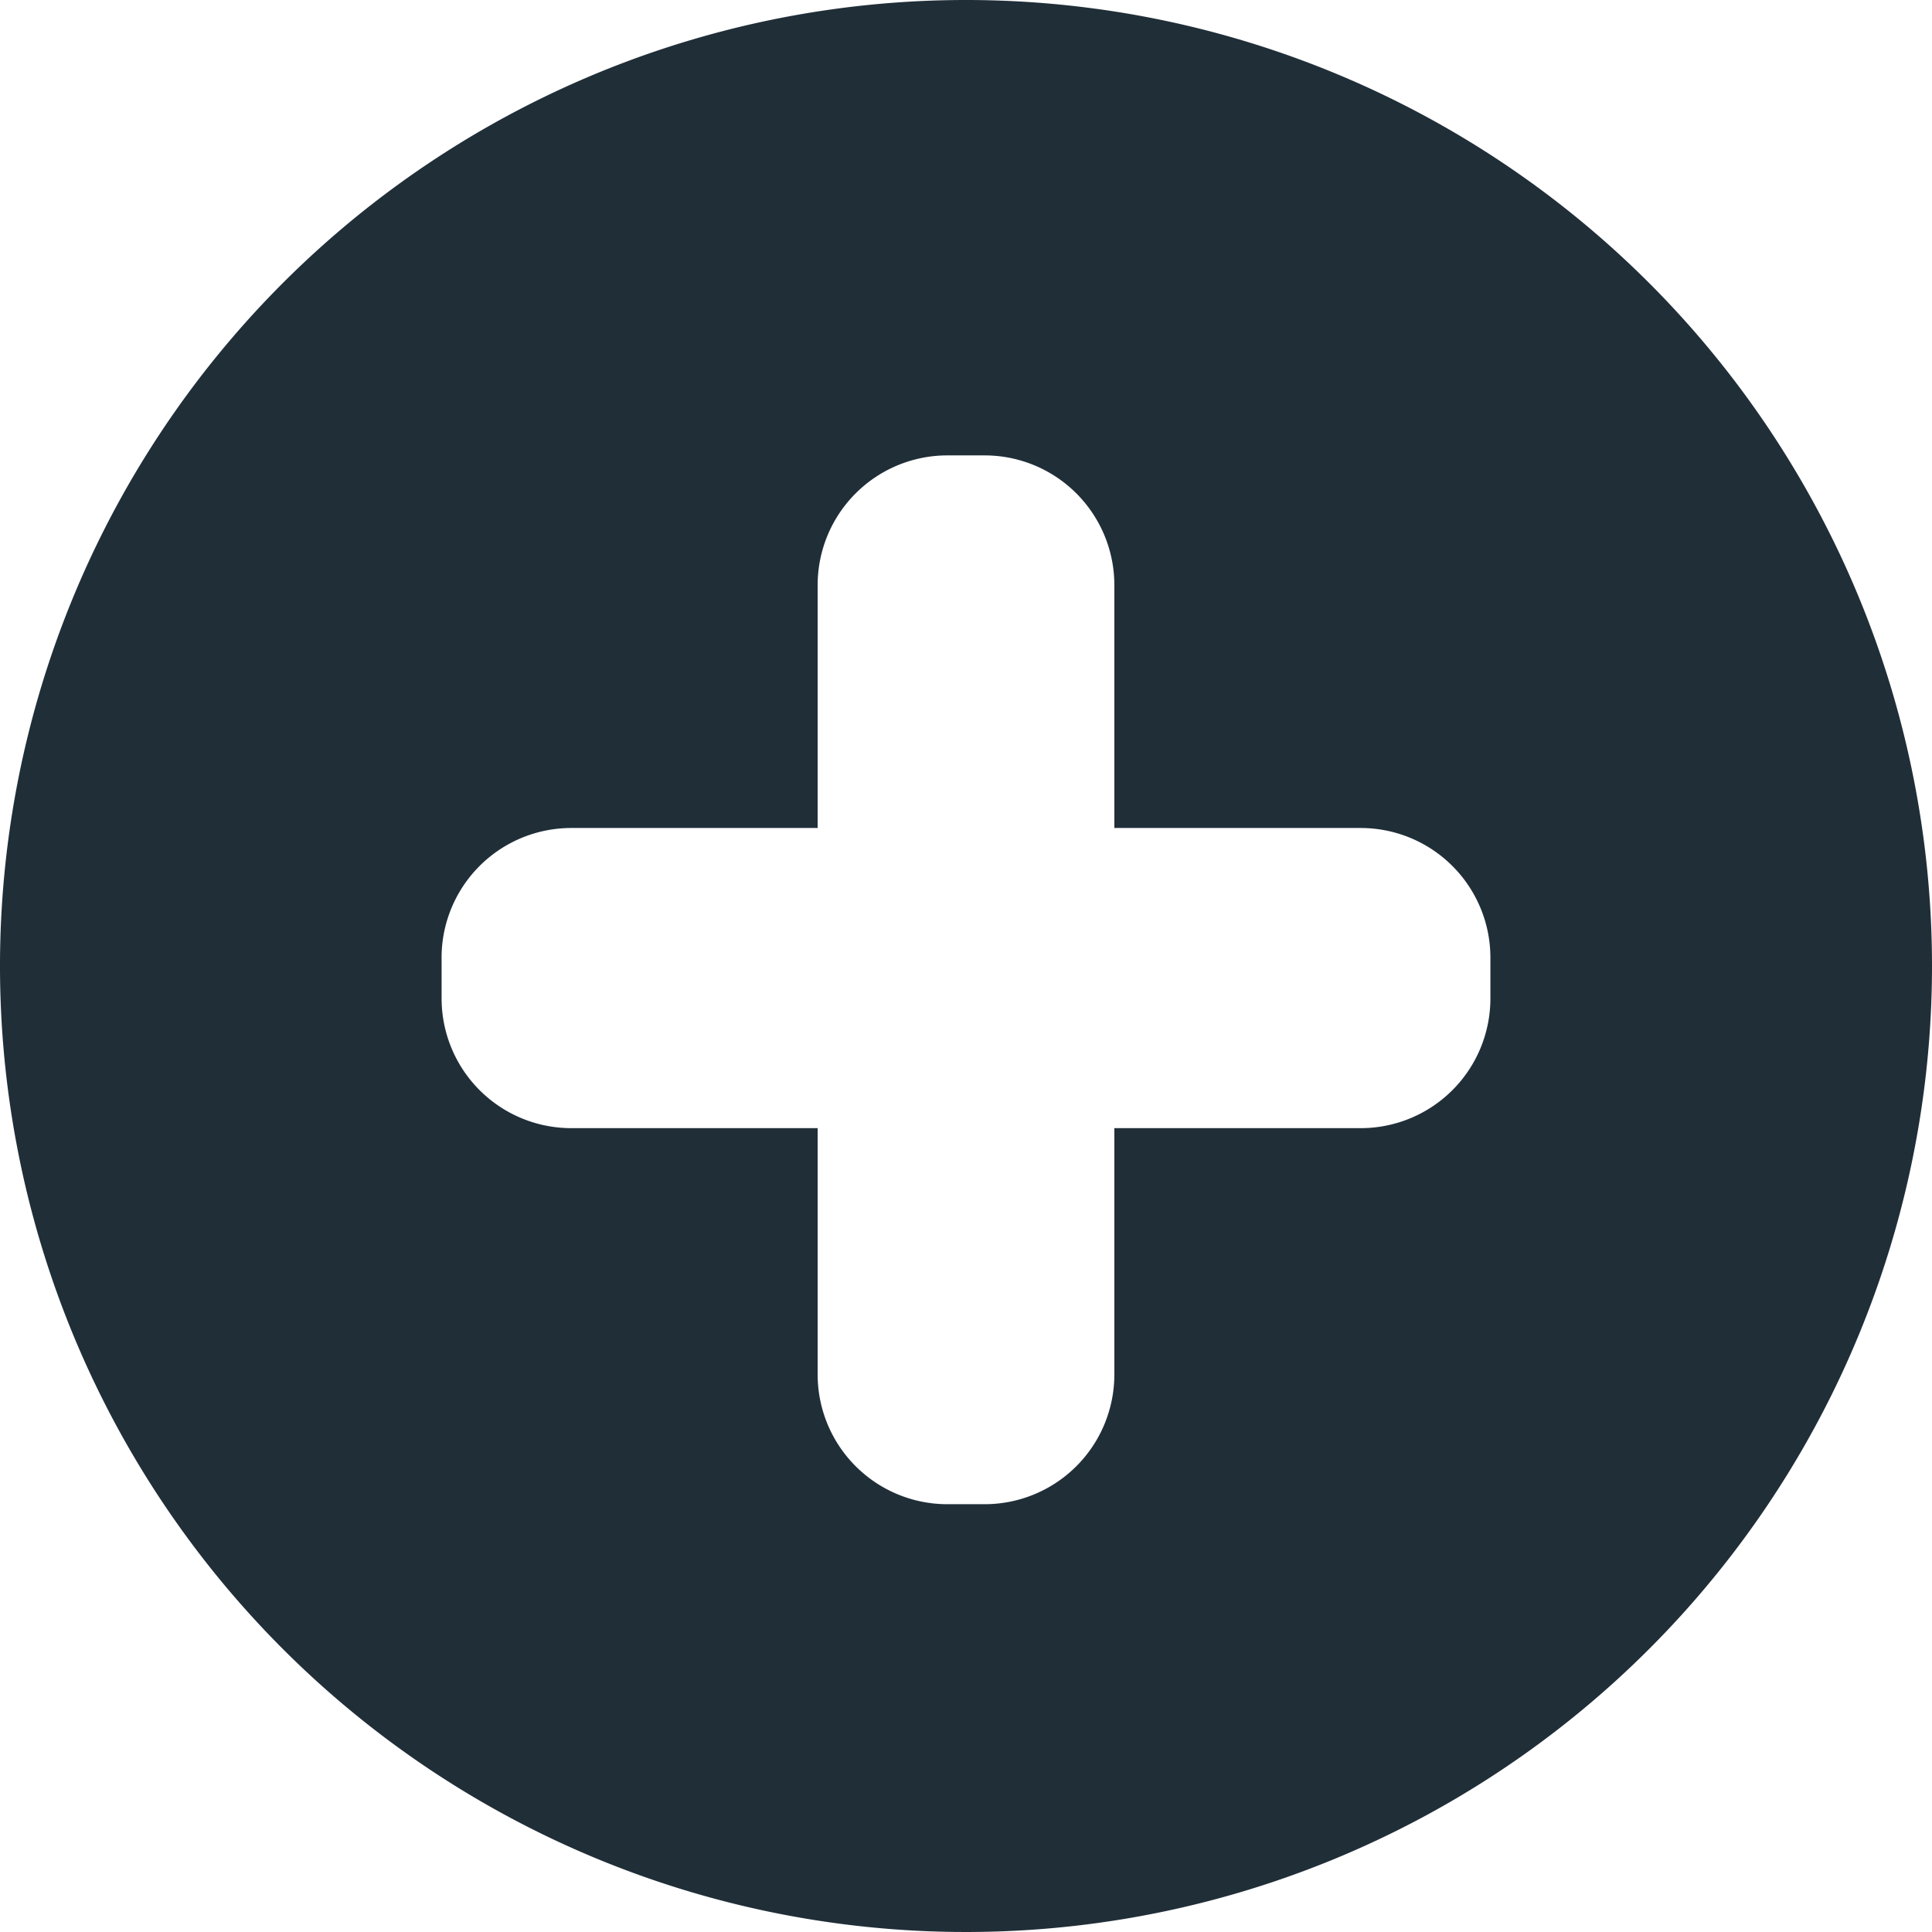<svg xmlns="http://www.w3.org/2000/svg" viewBox="0 0 28 28"><defs><style>.cls-1{fill:#202e38;}</style></defs><title>Asset 10</title><g id="Layer_2" data-name="Layer 2"><g id="Layer_1-2" data-name="Layer 1"><path class="cls-1" d="M14,0A14,14,0,1,0,28,14,14,14,0,0,0,14,0Zm7.6,14.47a1.88,1.88,0,0,1-1.87,1.88H16.15v3.57a1.88,1.88,0,0,1-1.88,1.88h-.55a1.88,1.88,0,0,1-1.87-1.87V16.35H8.28A1.88,1.88,0,0,1,6.4,14.47v-.55A1.88,1.88,0,0,1,8.28,12h3.57V8.47A1.88,1.88,0,0,1,13.72,6.6h.55a1.88,1.88,0,0,1,1.88,1.88V12h3.57a1.88,1.88,0,0,1,1.88,1.88Z"/></g></g></svg>